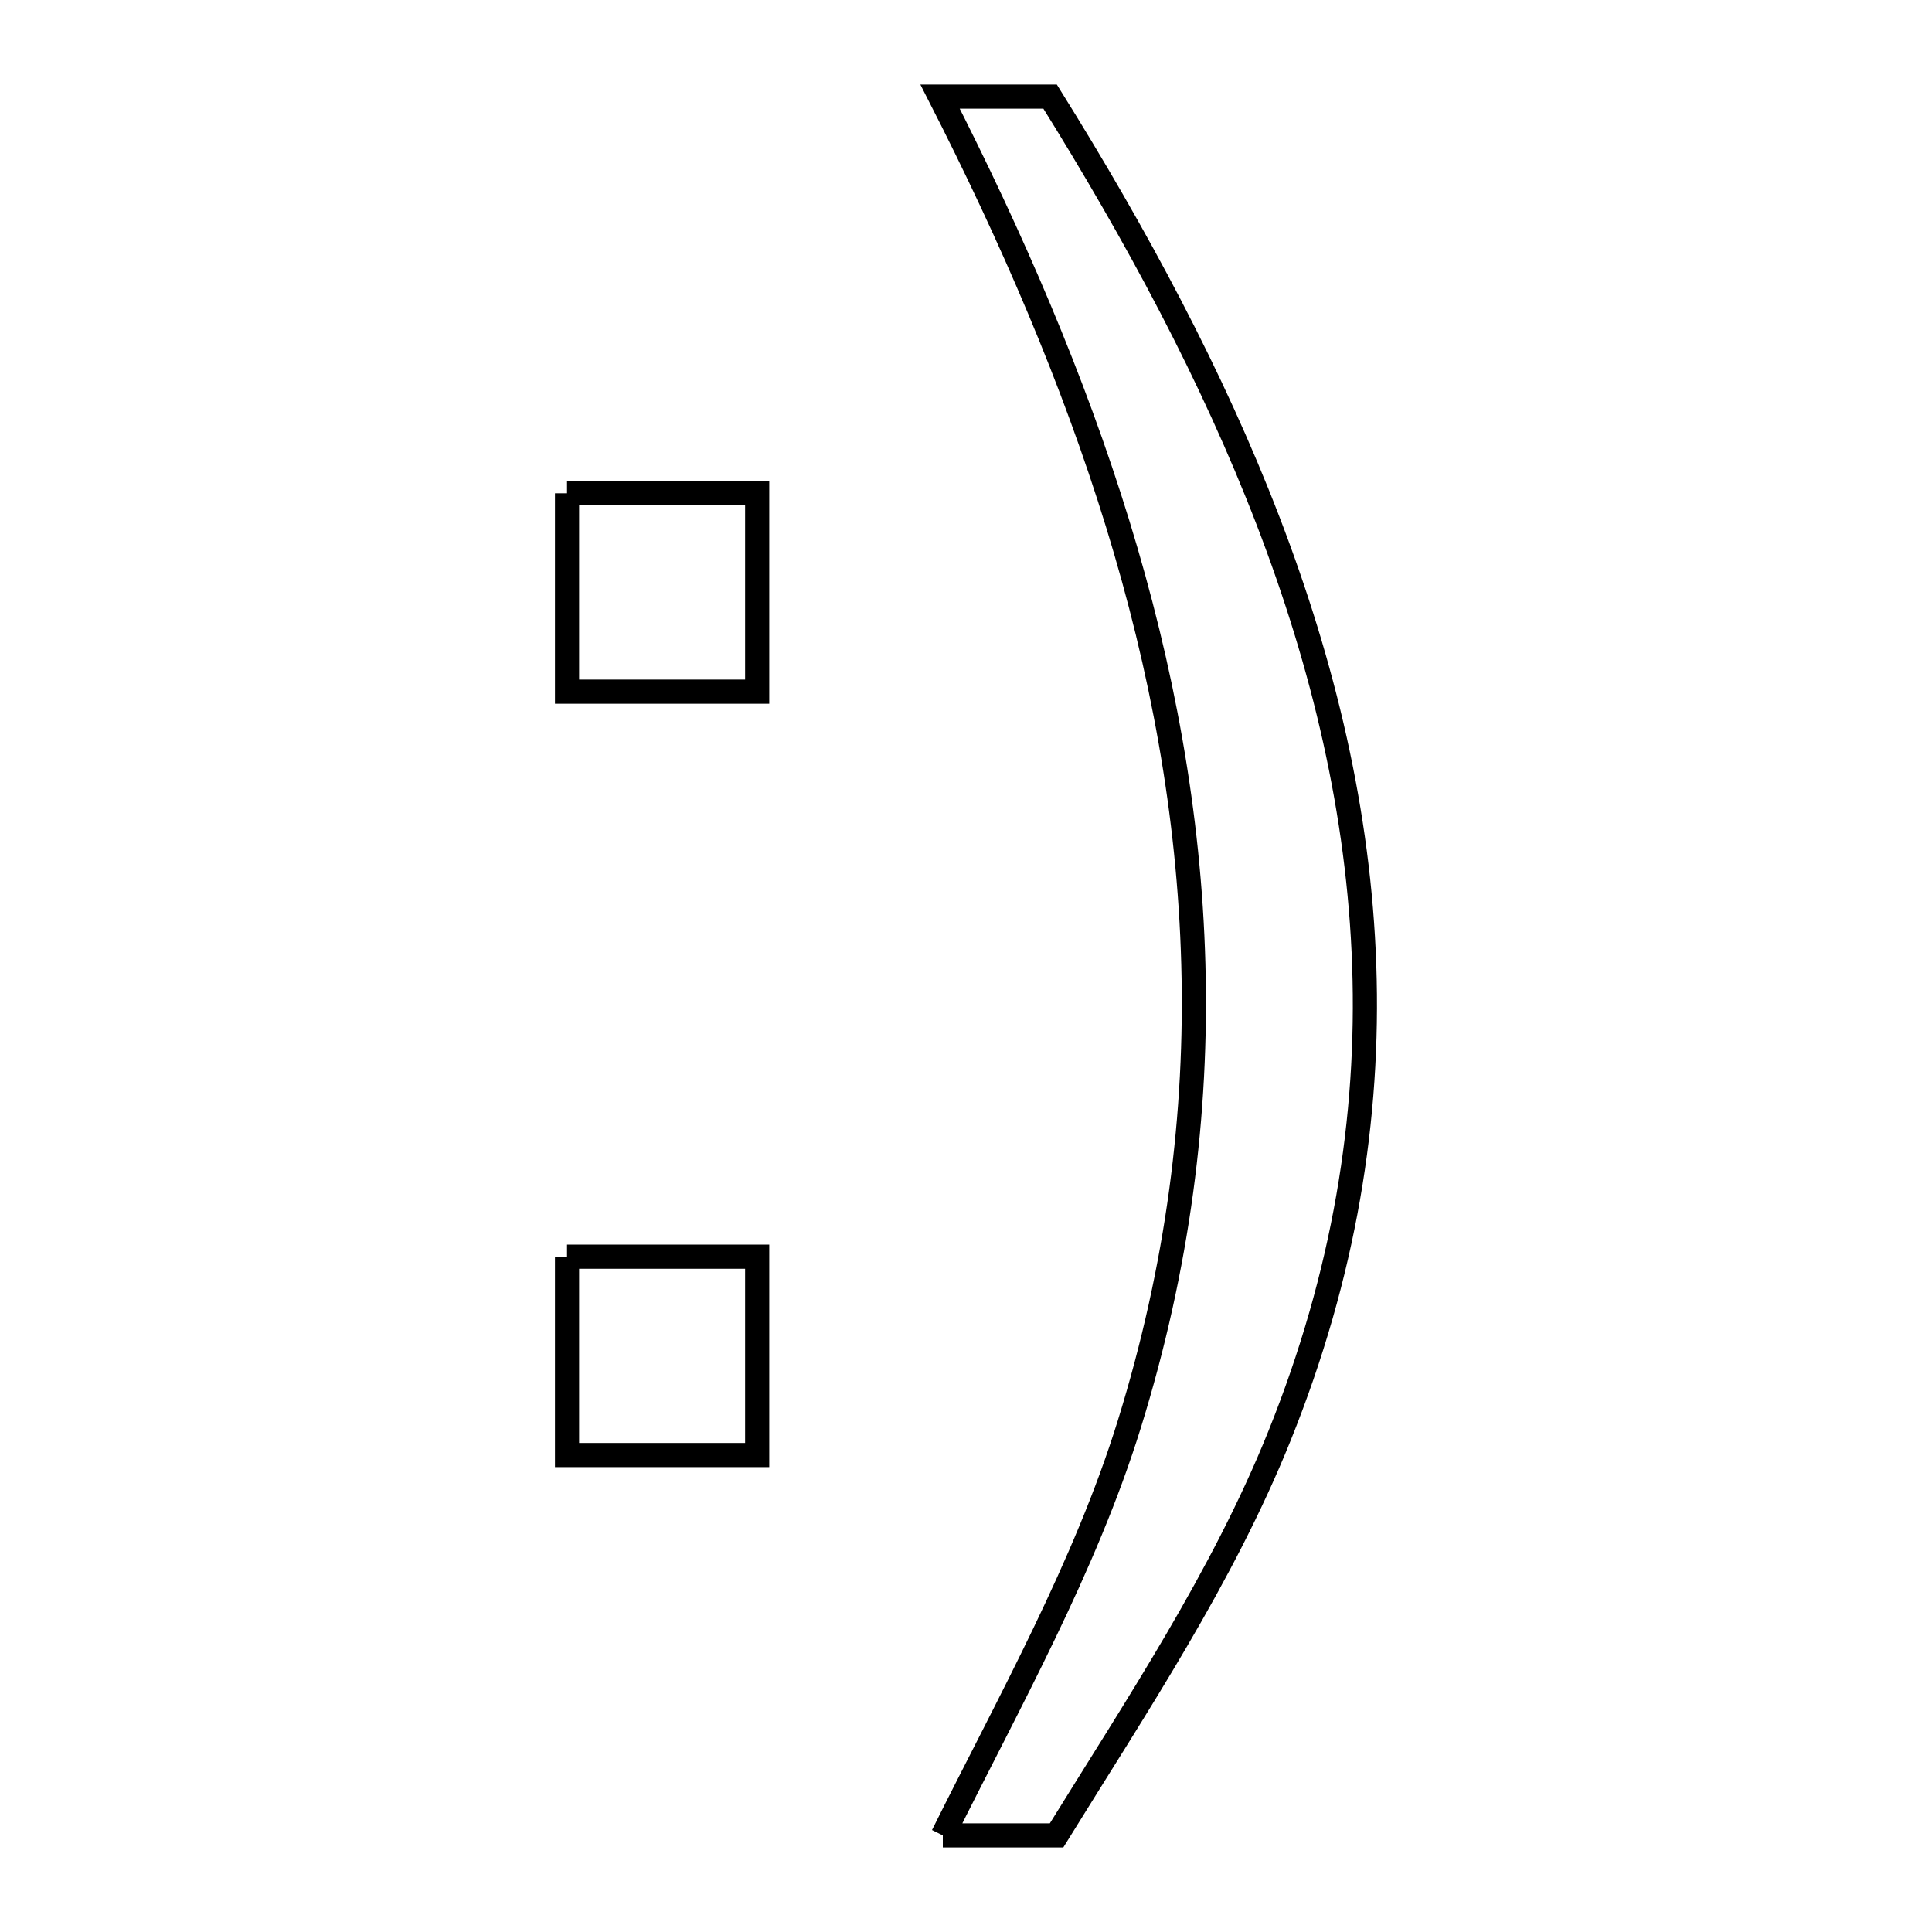 <svg xmlns="http://www.w3.org/2000/svg" viewBox="0.0 0.0 24.0 24.0" height="200px" width="200px"><path fill="none" stroke="black" stroke-width=".3" stroke-opacity="1.0"  filling="0" d="M7.044 6.128 L9.406 6.128 L9.406 8.592 L7.044 8.592 L7.044 6.128"></path>
<path fill="none" stroke="black" stroke-width=".3" stroke-opacity="1.0"  filling="0" d="M7.044 15.611 L9.406 15.611 L9.406 18.075 L7.044 18.075 L7.044 15.611"></path>
<path fill="none" stroke="black" stroke-width=".3" stroke-opacity="1.0"  filling="0" d="M11.712 22.8 L11.712 22.8 C12.533 21.147 13.479 19.465 14.029 17.691 C14.636 15.733 14.875 13.832 14.824 11.973 C14.774 10.114 14.435 8.297 13.884 6.506 C13.333 4.715 12.572 2.952 11.678 1.2 L13.045 1.2 C14.117 2.919 15.06 4.671 15.751 6.467 C16.442 8.263 16.882 10.102 16.947 11.994 C17.012 13.886 16.702 15.831 15.894 17.838 C15.186 19.597 14.116 21.196 13.125 22.8 L11.712 22.8"></path></svg>